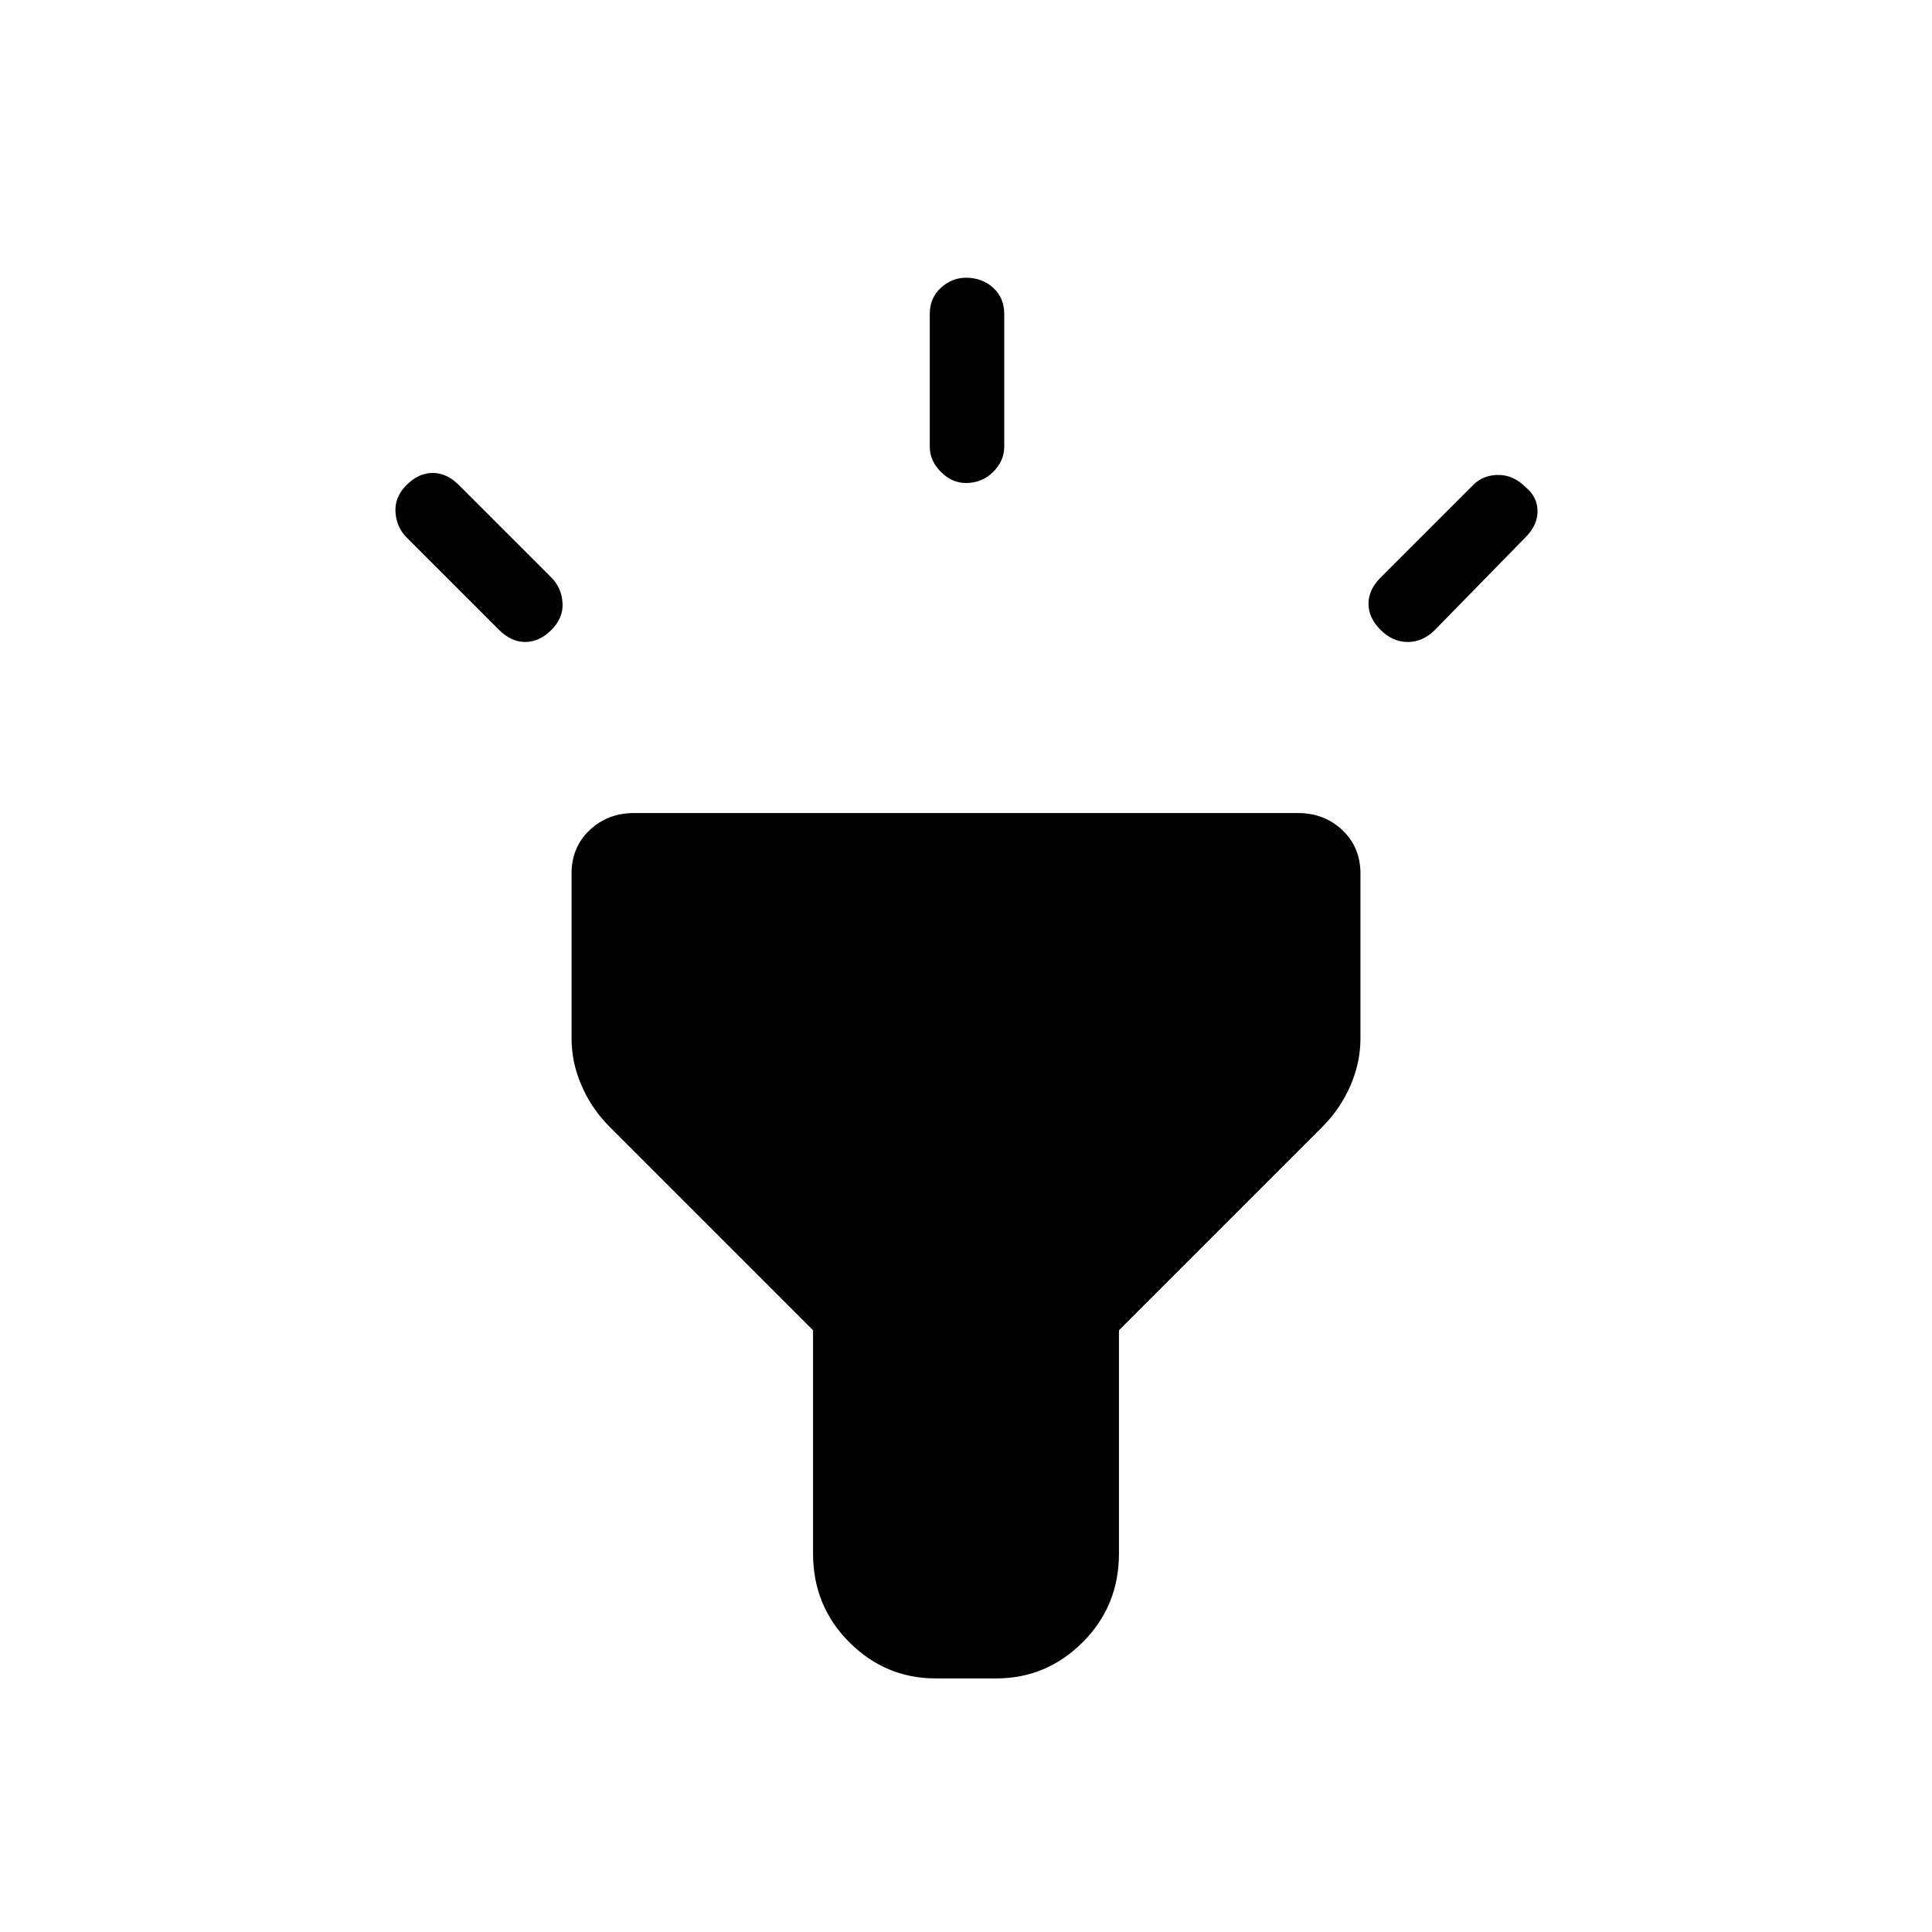 <svg xmlns="http://www.w3.org/2000/svg" height="24" width="24"><path d="M6.2 7.825 5.05 6.675Q4.925 6.55 4.913 6.363Q4.9 6.175 5.05 6.025Q5.2 5.875 5.375 5.875Q5.55 5.875 5.7 6.025L6.85 7.175Q6.975 7.3 6.988 7.488Q7 7.675 6.85 7.825Q6.7 7.975 6.525 7.975Q6.35 7.975 6.2 7.825ZM12 6Q11.825 6 11.688 5.862Q11.55 5.725 11.55 5.55V3.9Q11.55 3.7 11.688 3.575Q11.825 3.45 12 3.45Q12.2 3.45 12.338 3.575Q12.475 3.7 12.475 3.9V5.55Q12.475 5.725 12.338 5.862Q12.2 6 12 6ZM17.15 7.825Q17 7.675 17 7.5Q17 7.325 17.15 7.175L18.3 6.025Q18.425 5.9 18.613 5.9Q18.8 5.9 18.95 6.05Q19.1 6.175 19.1 6.35Q19.1 6.525 18.95 6.675L17.825 7.825Q17.675 7.975 17.488 7.975Q17.3 7.975 17.15 7.825ZM11.625 20.85Q11 20.85 10.55 20.4Q10.1 19.95 10.1 19.3V16.525L7.575 14Q7.35 13.775 7.225 13.487Q7.1 13.2 7.1 12.9V10.85Q7.1 10.525 7.325 10.312Q7.55 10.1 7.875 10.1H16.125Q16.45 10.1 16.675 10.312Q16.9 10.525 16.9 10.85V12.9Q16.9 13.2 16.775 13.487Q16.65 13.775 16.425 14L13.9 16.525V19.3Q13.9 19.95 13.45 20.4Q13 20.85 12.375 20.85Z"/></svg>